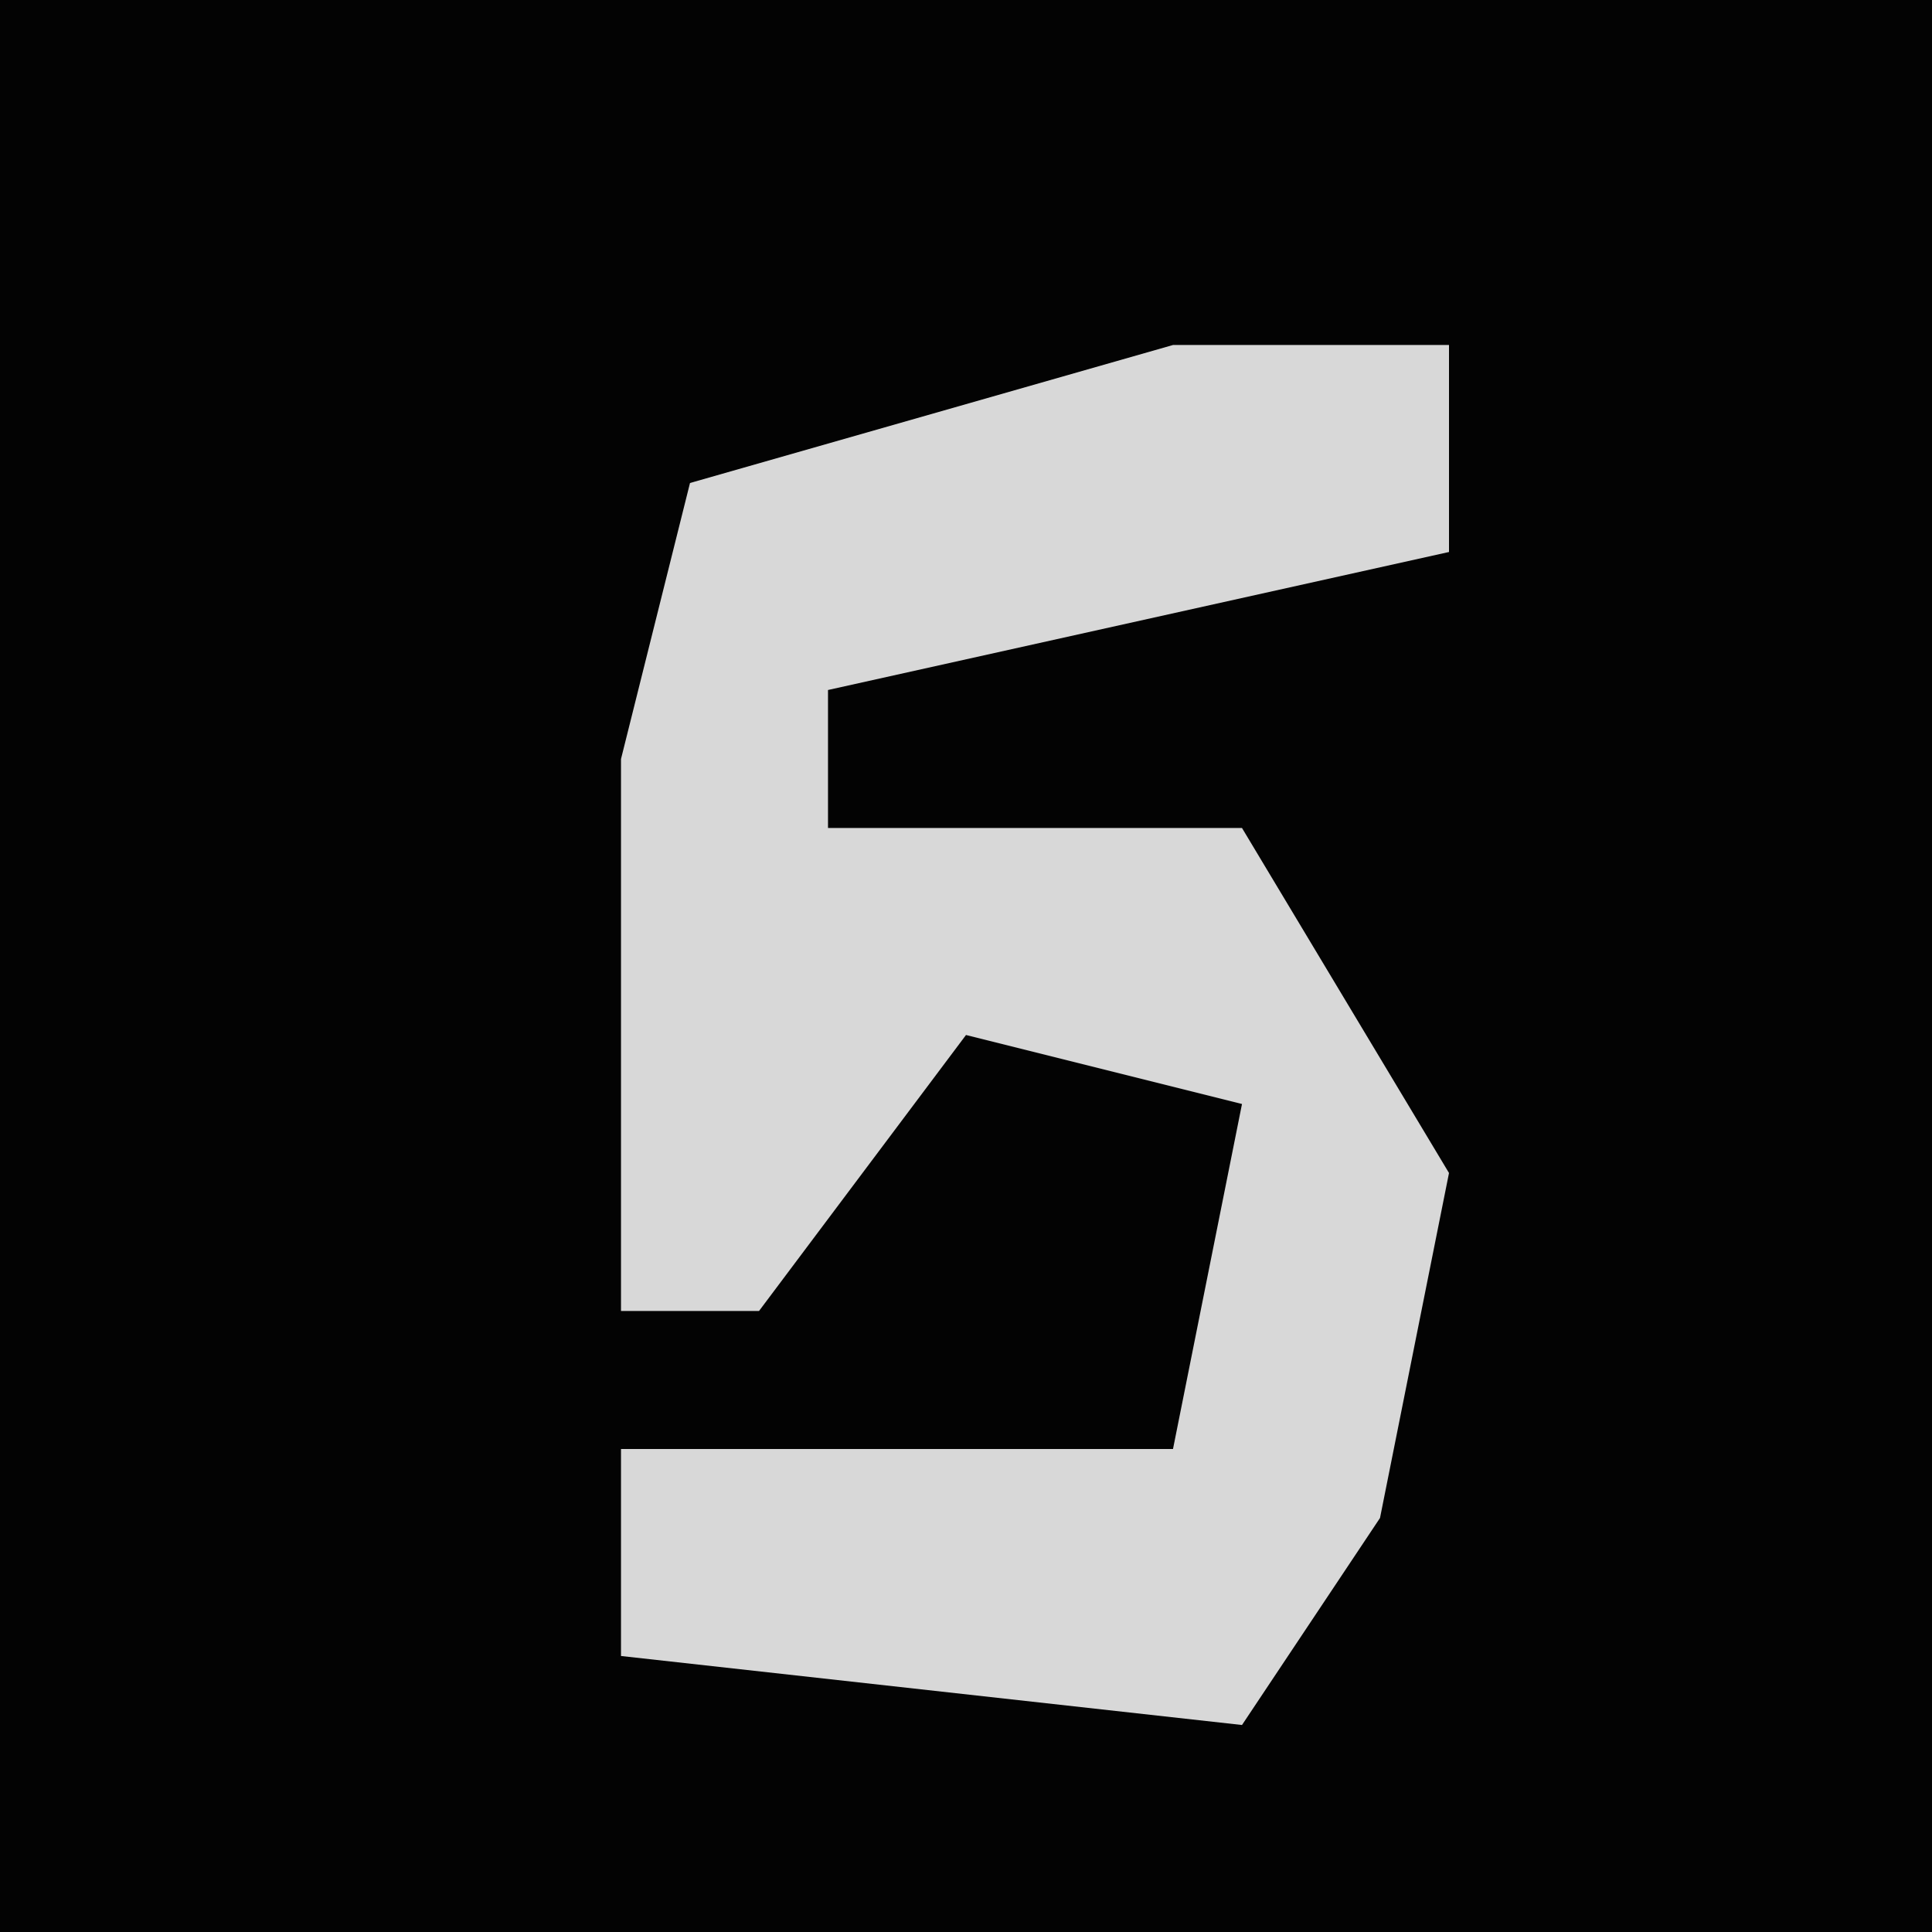 <?xml version="1.0" encoding="UTF-8"?>
<svg version="1.1" xmlns="http://www.w3.org/2000/svg" width="28" height="28">
<path d="M0,0 L28,0 L28,28 L0,28 Z " fill="#030303" transform="translate(0,0)"/>
<path d="M0,0 L4,0 L4,3 L-5,5 L-5,7 L1,7 L4,12 L3,17 L1,20 L-8,19 L-8,16 L0,16 L1,11 L-3,10 L-6,14 L-8,14 L-8,6 L-7,2 Z " fill="#D8D8D8" transform="translate(17,5)"/>
</svg>
